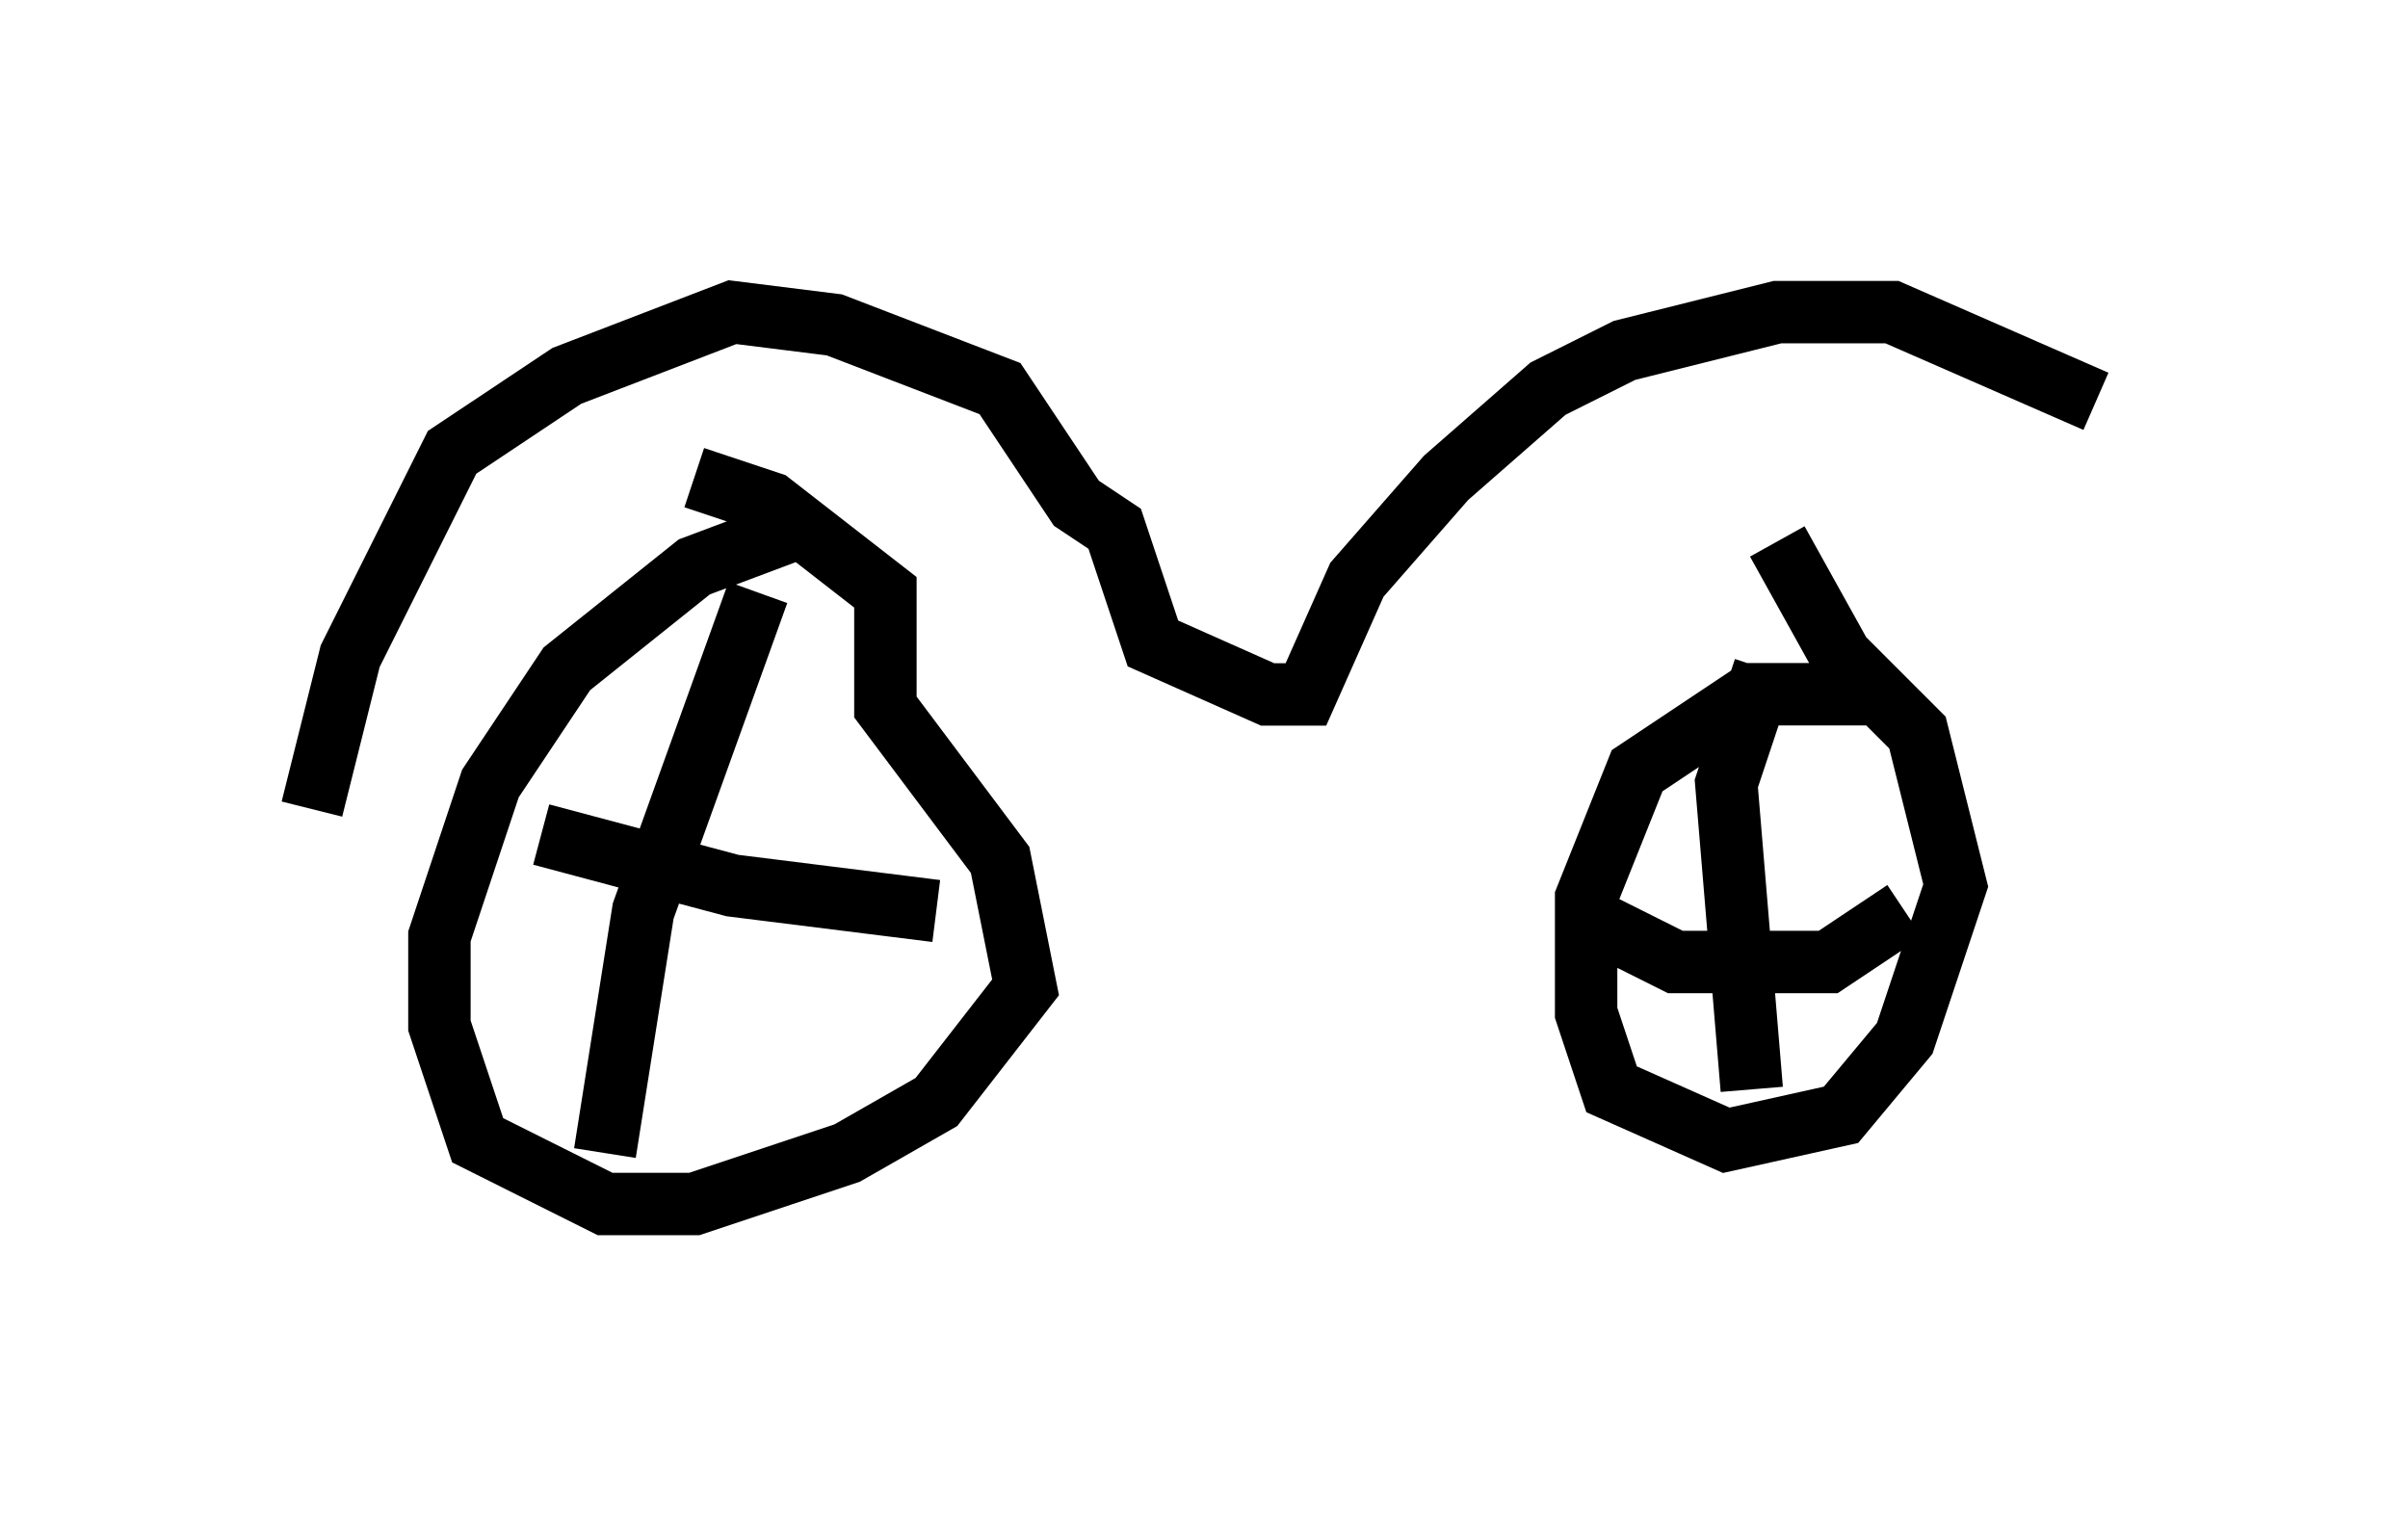 <?xml version="1.0" encoding="utf-8" ?>
<svg baseProfile="full" height="24.292" version="1.1" width="38.584" xmlns="http://www.w3.org/2000/svg" xmlns:ev="http://www.w3.org/2001/xml-events" xmlns:xlink="http://www.w3.org/1999/xlink"><defs /><rect fill="white" height="24.292" width="38.584" x="0" y="0" /><path d="M15.004, 8.471 m-2.246, 0.0 l-1.633, 0.613 -2.042, 1.633 l-1.225, 1.838 -0.817, 2.45 l0.0, 1.429 0.613, 1.838 l2.042, 1.021 1.429, 0.0 l2.45, -0.817 1.429, -0.817 l1.429, -1.838 -0.408, -2.042 l-1.838, -2.45 0.0, -1.838 l-1.838, -1.429 -1.225, -0.408 m18.988, 3.471 l-2.042, 0.0 -1.838, 1.225 l-0.817, 2.042 0.0, 1.838 l0.408, 1.225 1.838, 0.817 l1.838, -0.408 1.021, -1.225 l0.817, -2.45 -0.613, -2.45 l-1.225, -1.225 -1.021, -1.838 m-0.204, 2.042 l-0.613, 1.838 0.408, 4.9 m-2.45, -2.654 l1.225, 0.613 2.45, 0.0 l1.225, -0.817 m-18.375, -5.104 l-1.838, 5.104 -0.613, 3.879 m-1.021, -5.104 l3.063, 0.817 3.267, 0.408 m-10.004, -1.633 l0.613, -2.45 1.633, -3.267 l1.838, -1.225 2.654, -1.021 l1.633, 0.204 2.654, 1.021 l1.225, 1.838 0.613, 0.408 l0.613, 1.838 1.838, 0.817 l0.613, 0.0 0.817, -1.838 l1.429, -1.633 1.633, -1.429 l1.225, -0.613 2.45, -0.613 l1.838, 0.0 3.267, 1.429 " fill="none" stroke="black" stroke-width="1" /></svg>